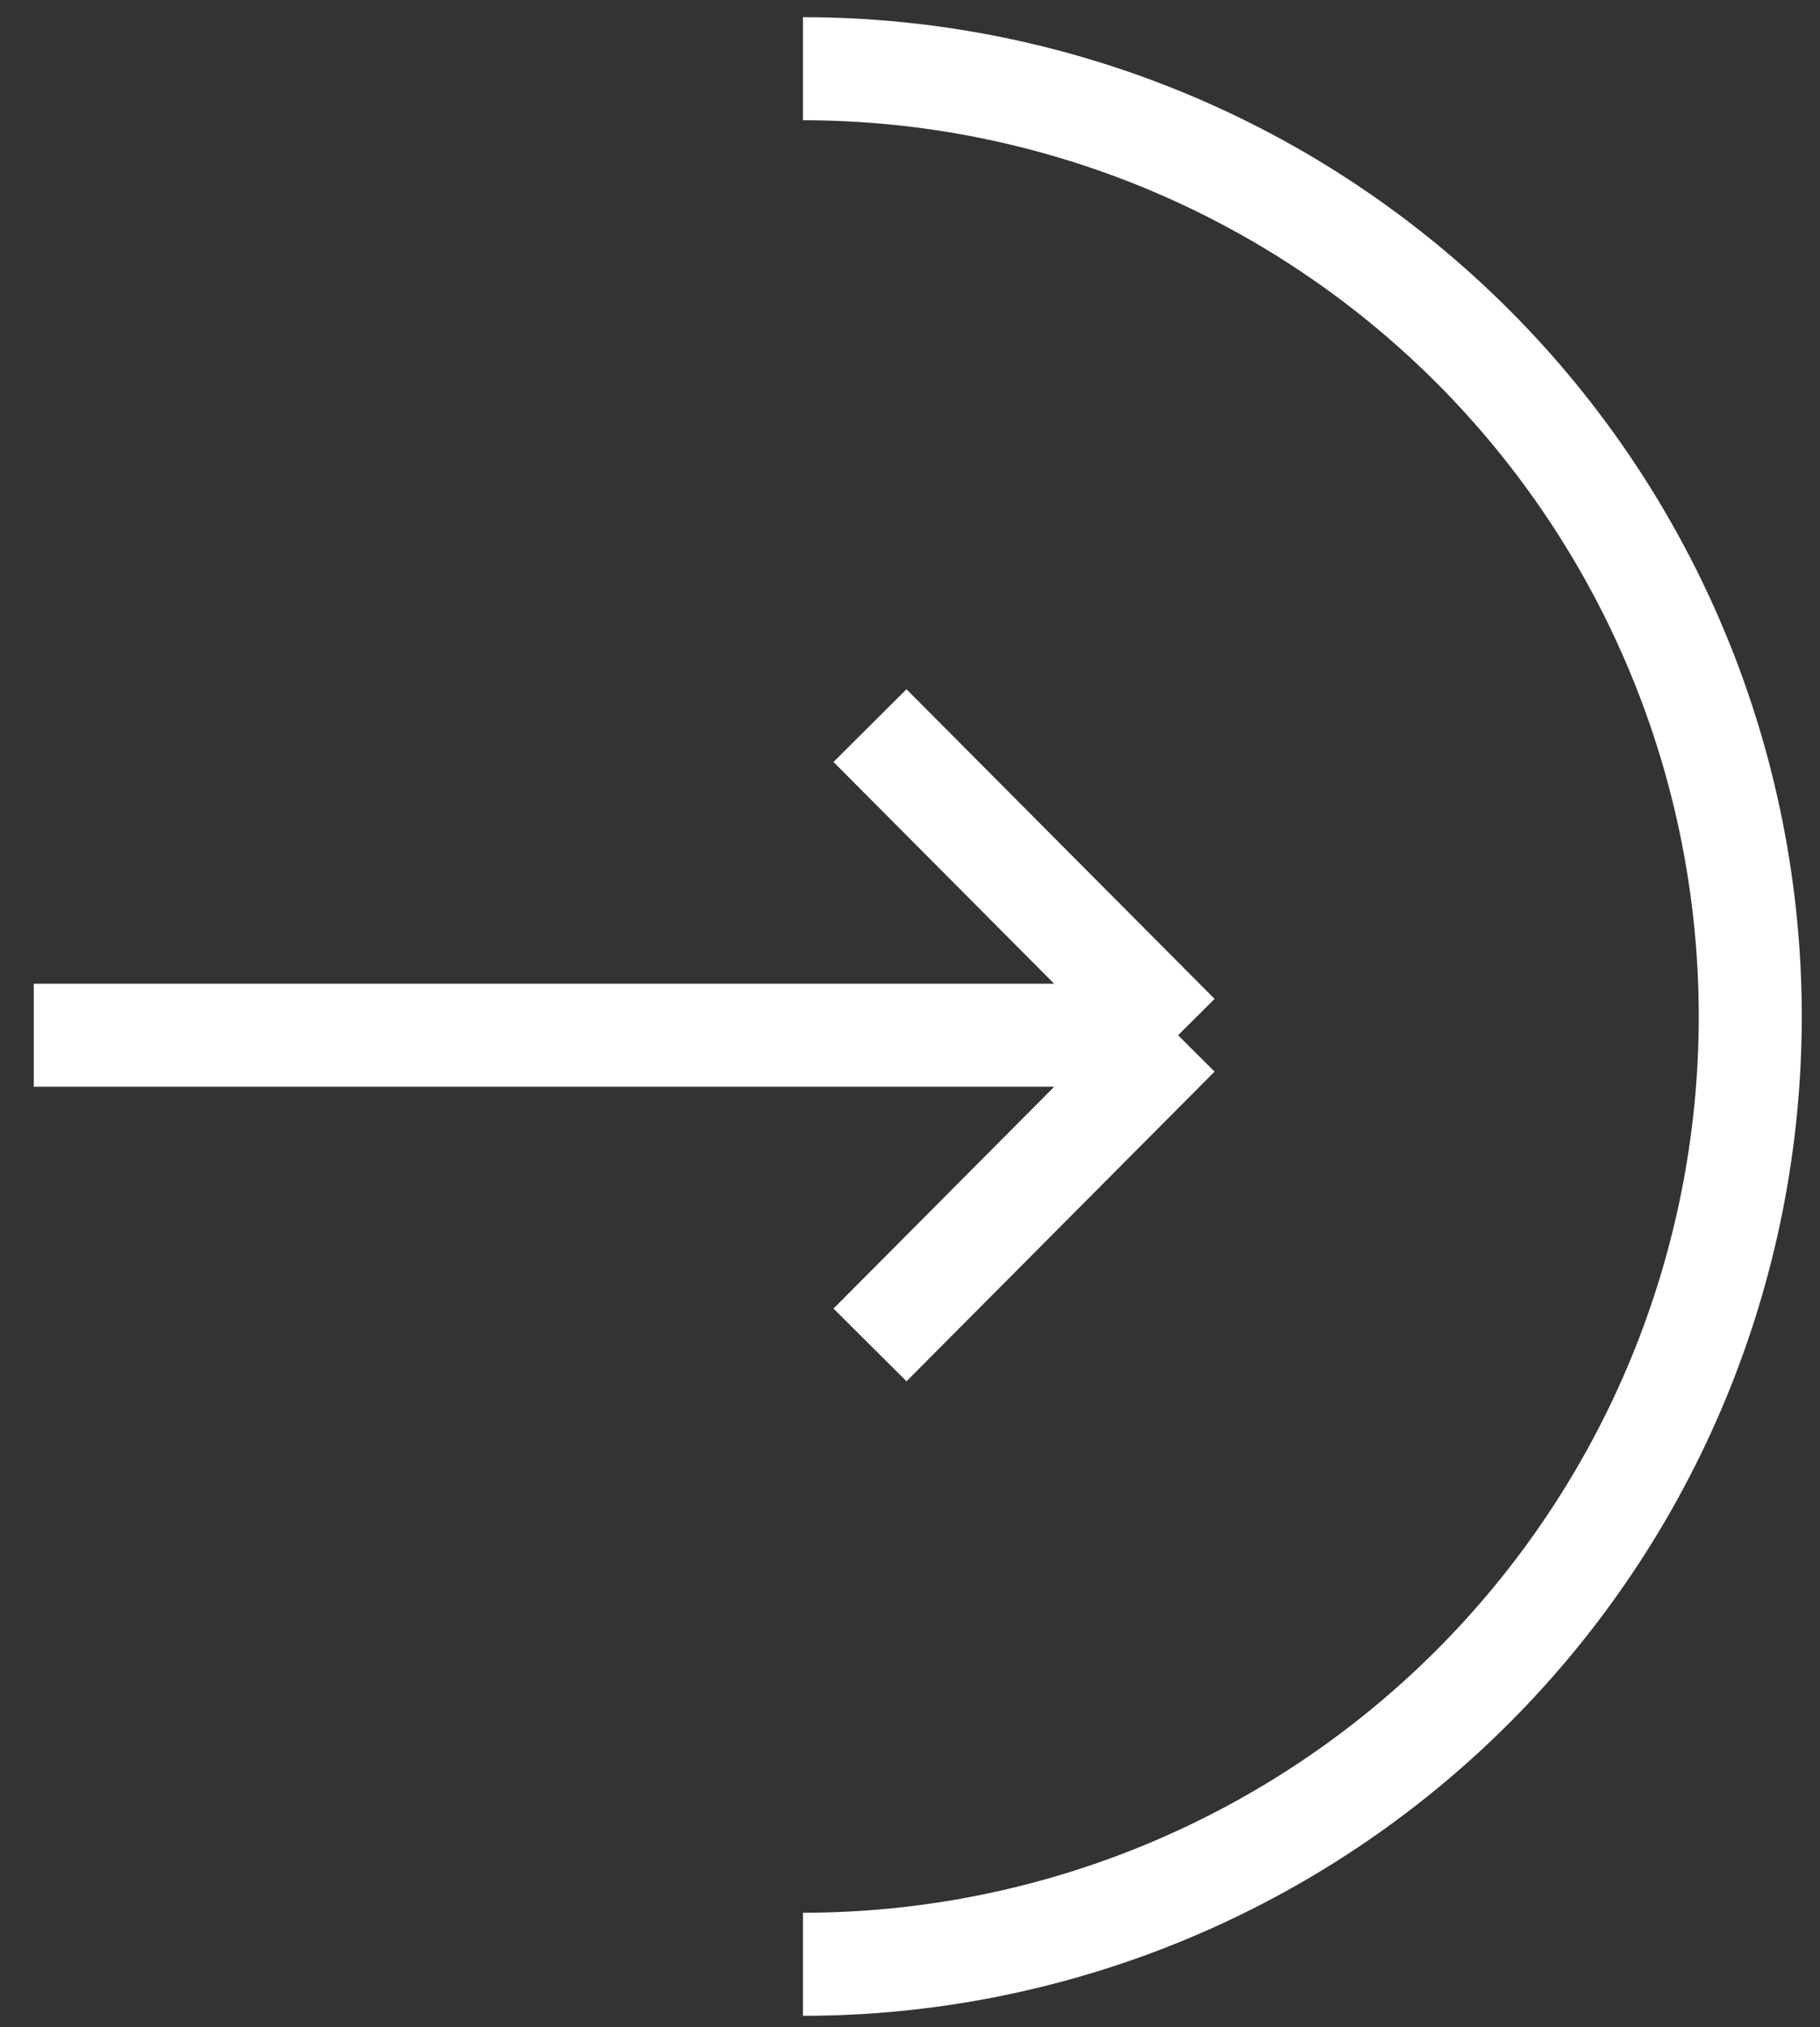 <svg width="53" height="59" viewBox="0 0 53 59" fill="none" xmlns="http://www.w3.org/2000/svg">
<rect x="0" y="0" width="53" height="59" fill="#333333" stroke="none"/>
<path d="M23.382 2C27.004 2 30.592 2.714 33.939 4.1C37.286 5.486 40.327 7.518 42.889 10.08C45.45 12.642 47.482 15.683 48.869 19.03C50.255 22.377 50.969 25.964 50.969 29.587C50.969 33.21 50.255 36.797 48.869 40.144C47.482 43.491 45.45 46.532 42.889 49.094C40.327 51.656 37.286 53.688 33.939 55.074C30.592 56.46 27.004 57.174 23.382 57.174" stroke="white" stroke-width="3"/>
<path d="M34.307 30.133H0.984M34.307 30.133L25.335 21.12M34.307 30.133L25.335 39.147" stroke="white" stroke-width="3"/>
</svg>
